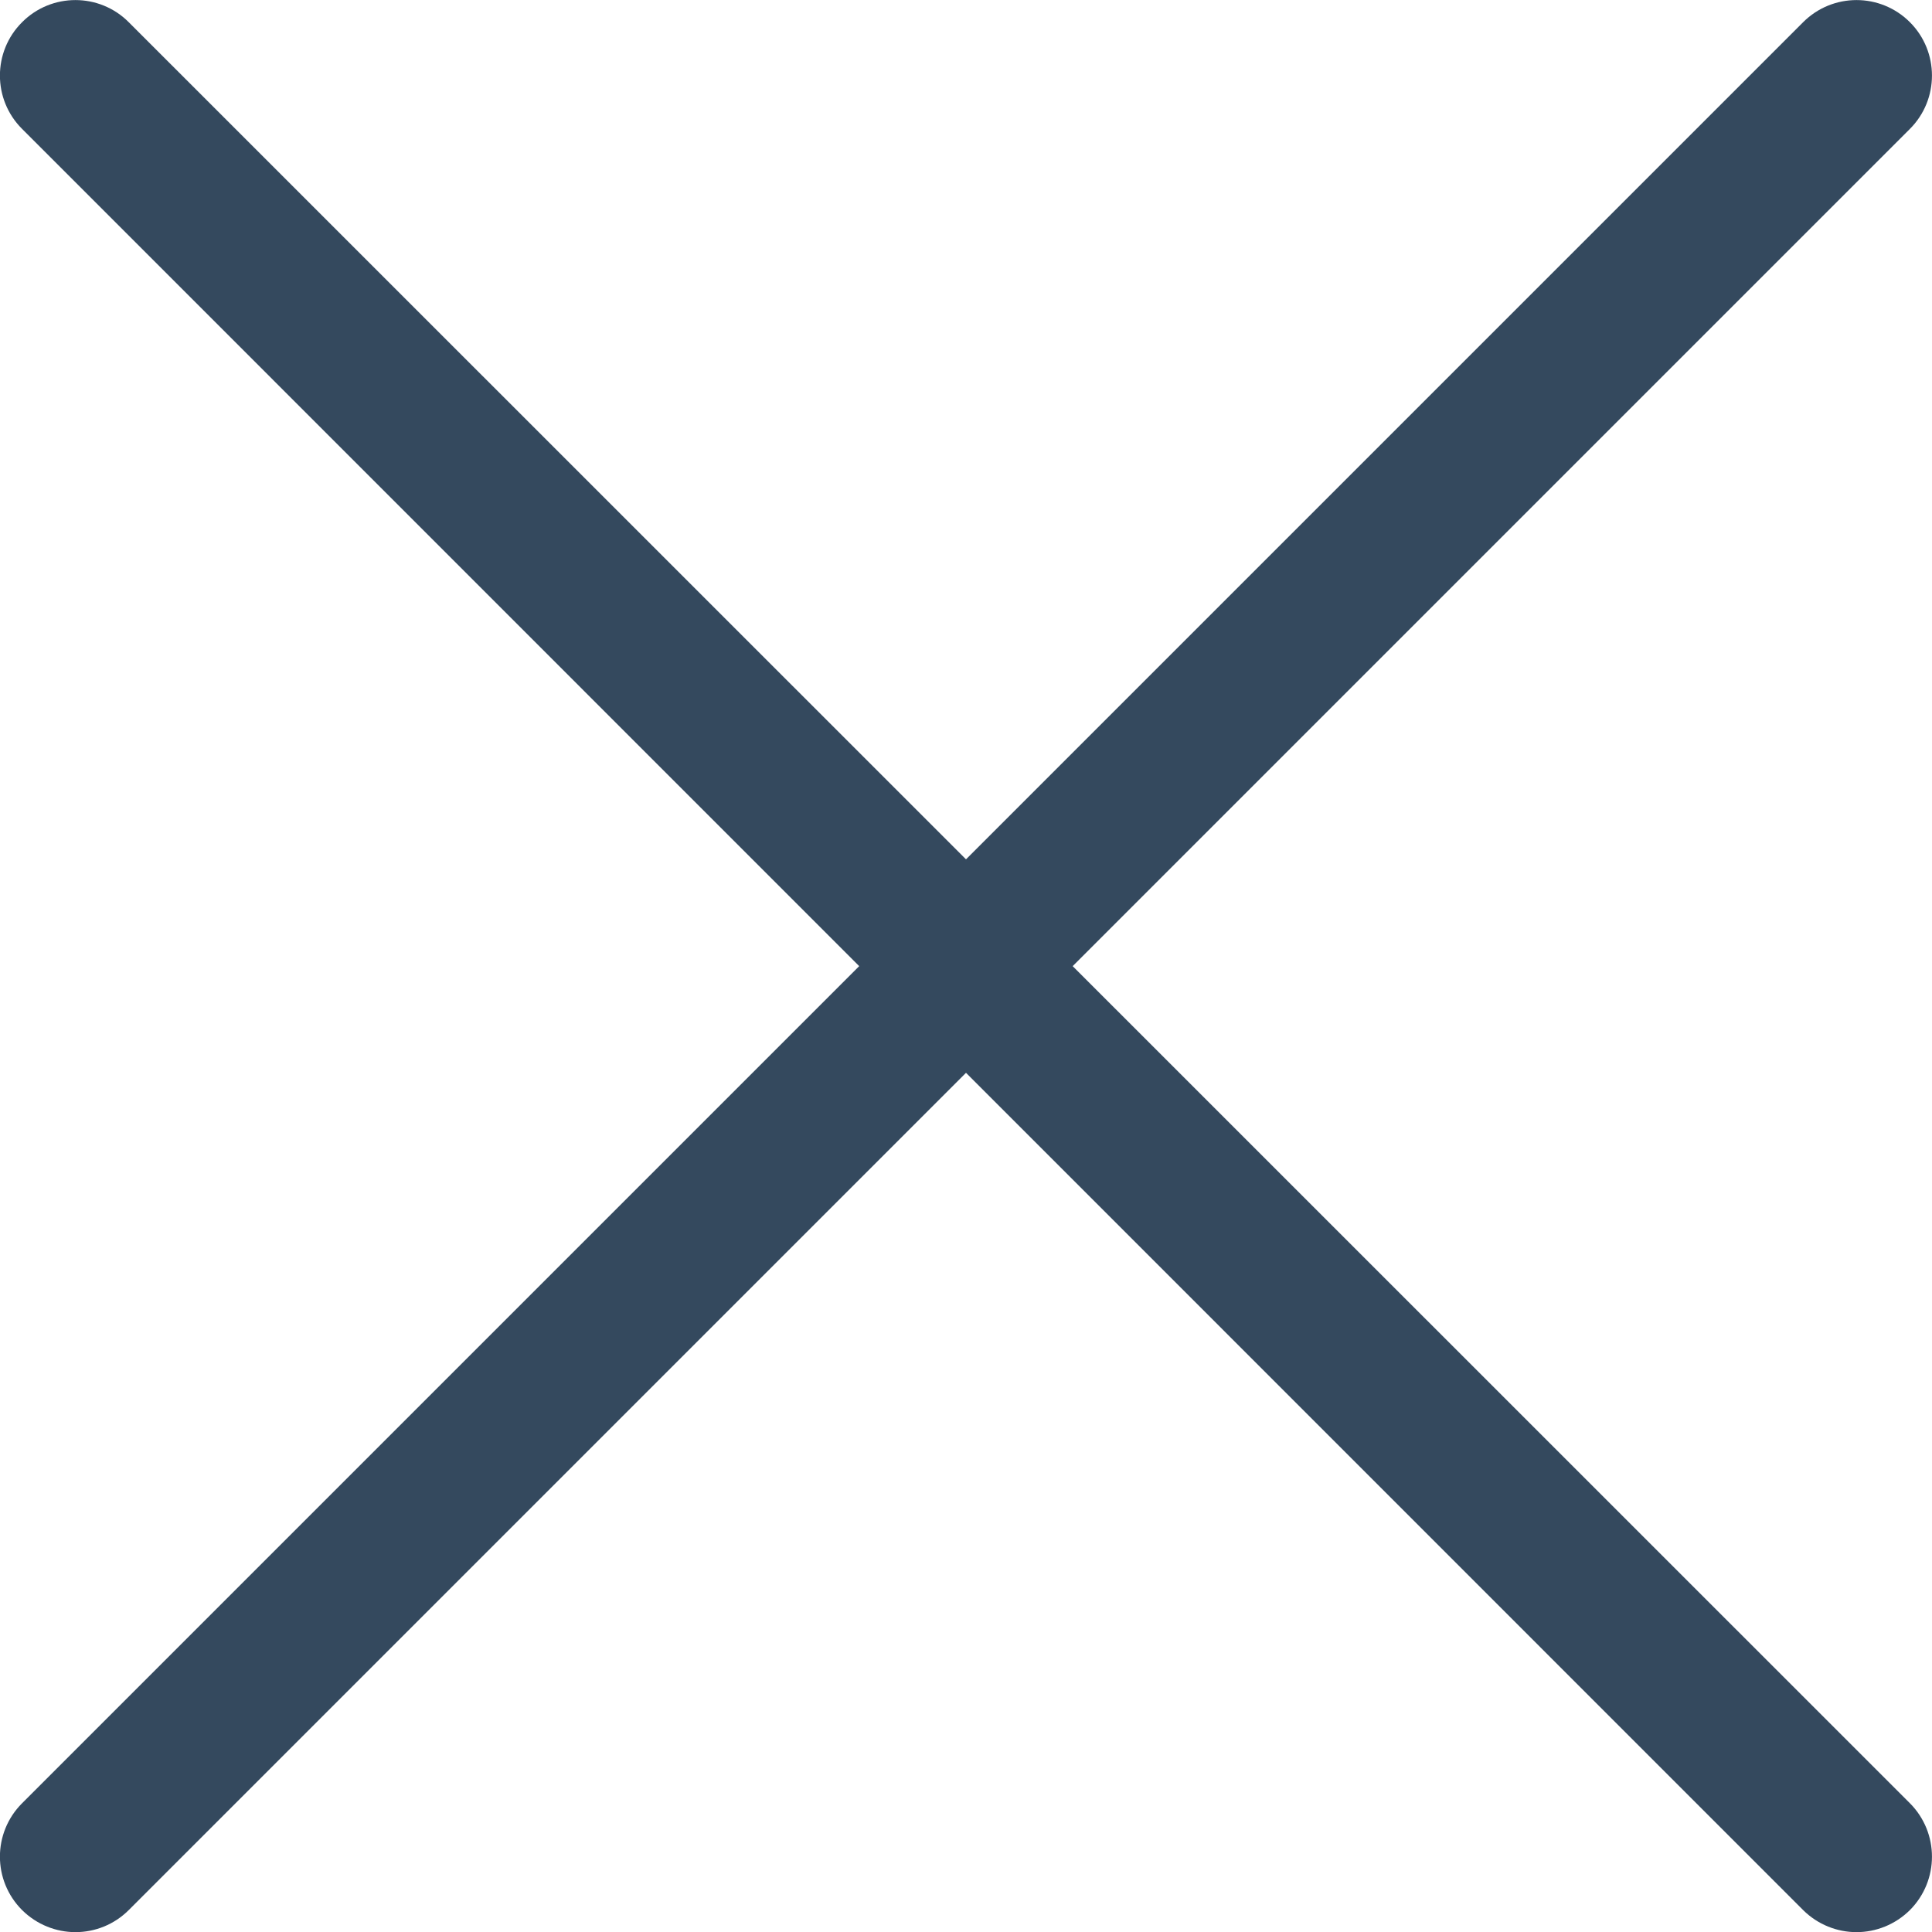 <svg width="14" height="14" viewBox="0 0 14 14" fill="none" xmlns="http://www.w3.org/2000/svg">
<g clip-path="url(#clip0_1_1454)">
<path d="M7.773 7.001L13.84 0.934C14.053 0.721 14.053 0.374 13.84 0.161C13.626 -0.053 13.28 -0.053 13.066 0.161L7 6.227L0.933 0.161C0.72 -0.053 0.373 -0.053 0.16 0.161C-0.054 0.374 -0.054 0.721 0.16 0.934L6.226 7.001L0.16 13.067C-0.054 13.281 -0.054 13.627 0.16 13.841C0.267 13.947 0.407 14.001 0.547 14.001C0.687 14.001 0.827 13.947 0.933 13.841L7 7.774L13.066 13.841C13.173 13.947 13.313 14.001 13.453 14.001C13.593 14.001 13.733 13.947 13.84 13.841C14.053 13.627 14.053 13.281 13.84 13.067L7.773 7.001Z" fill="#34495E"/>
</g>
<defs>
<clipPath id="clip0_1_1454">
<rect width="14" height="14" fill="white"/>
</clipPath>
</defs>
</svg>
